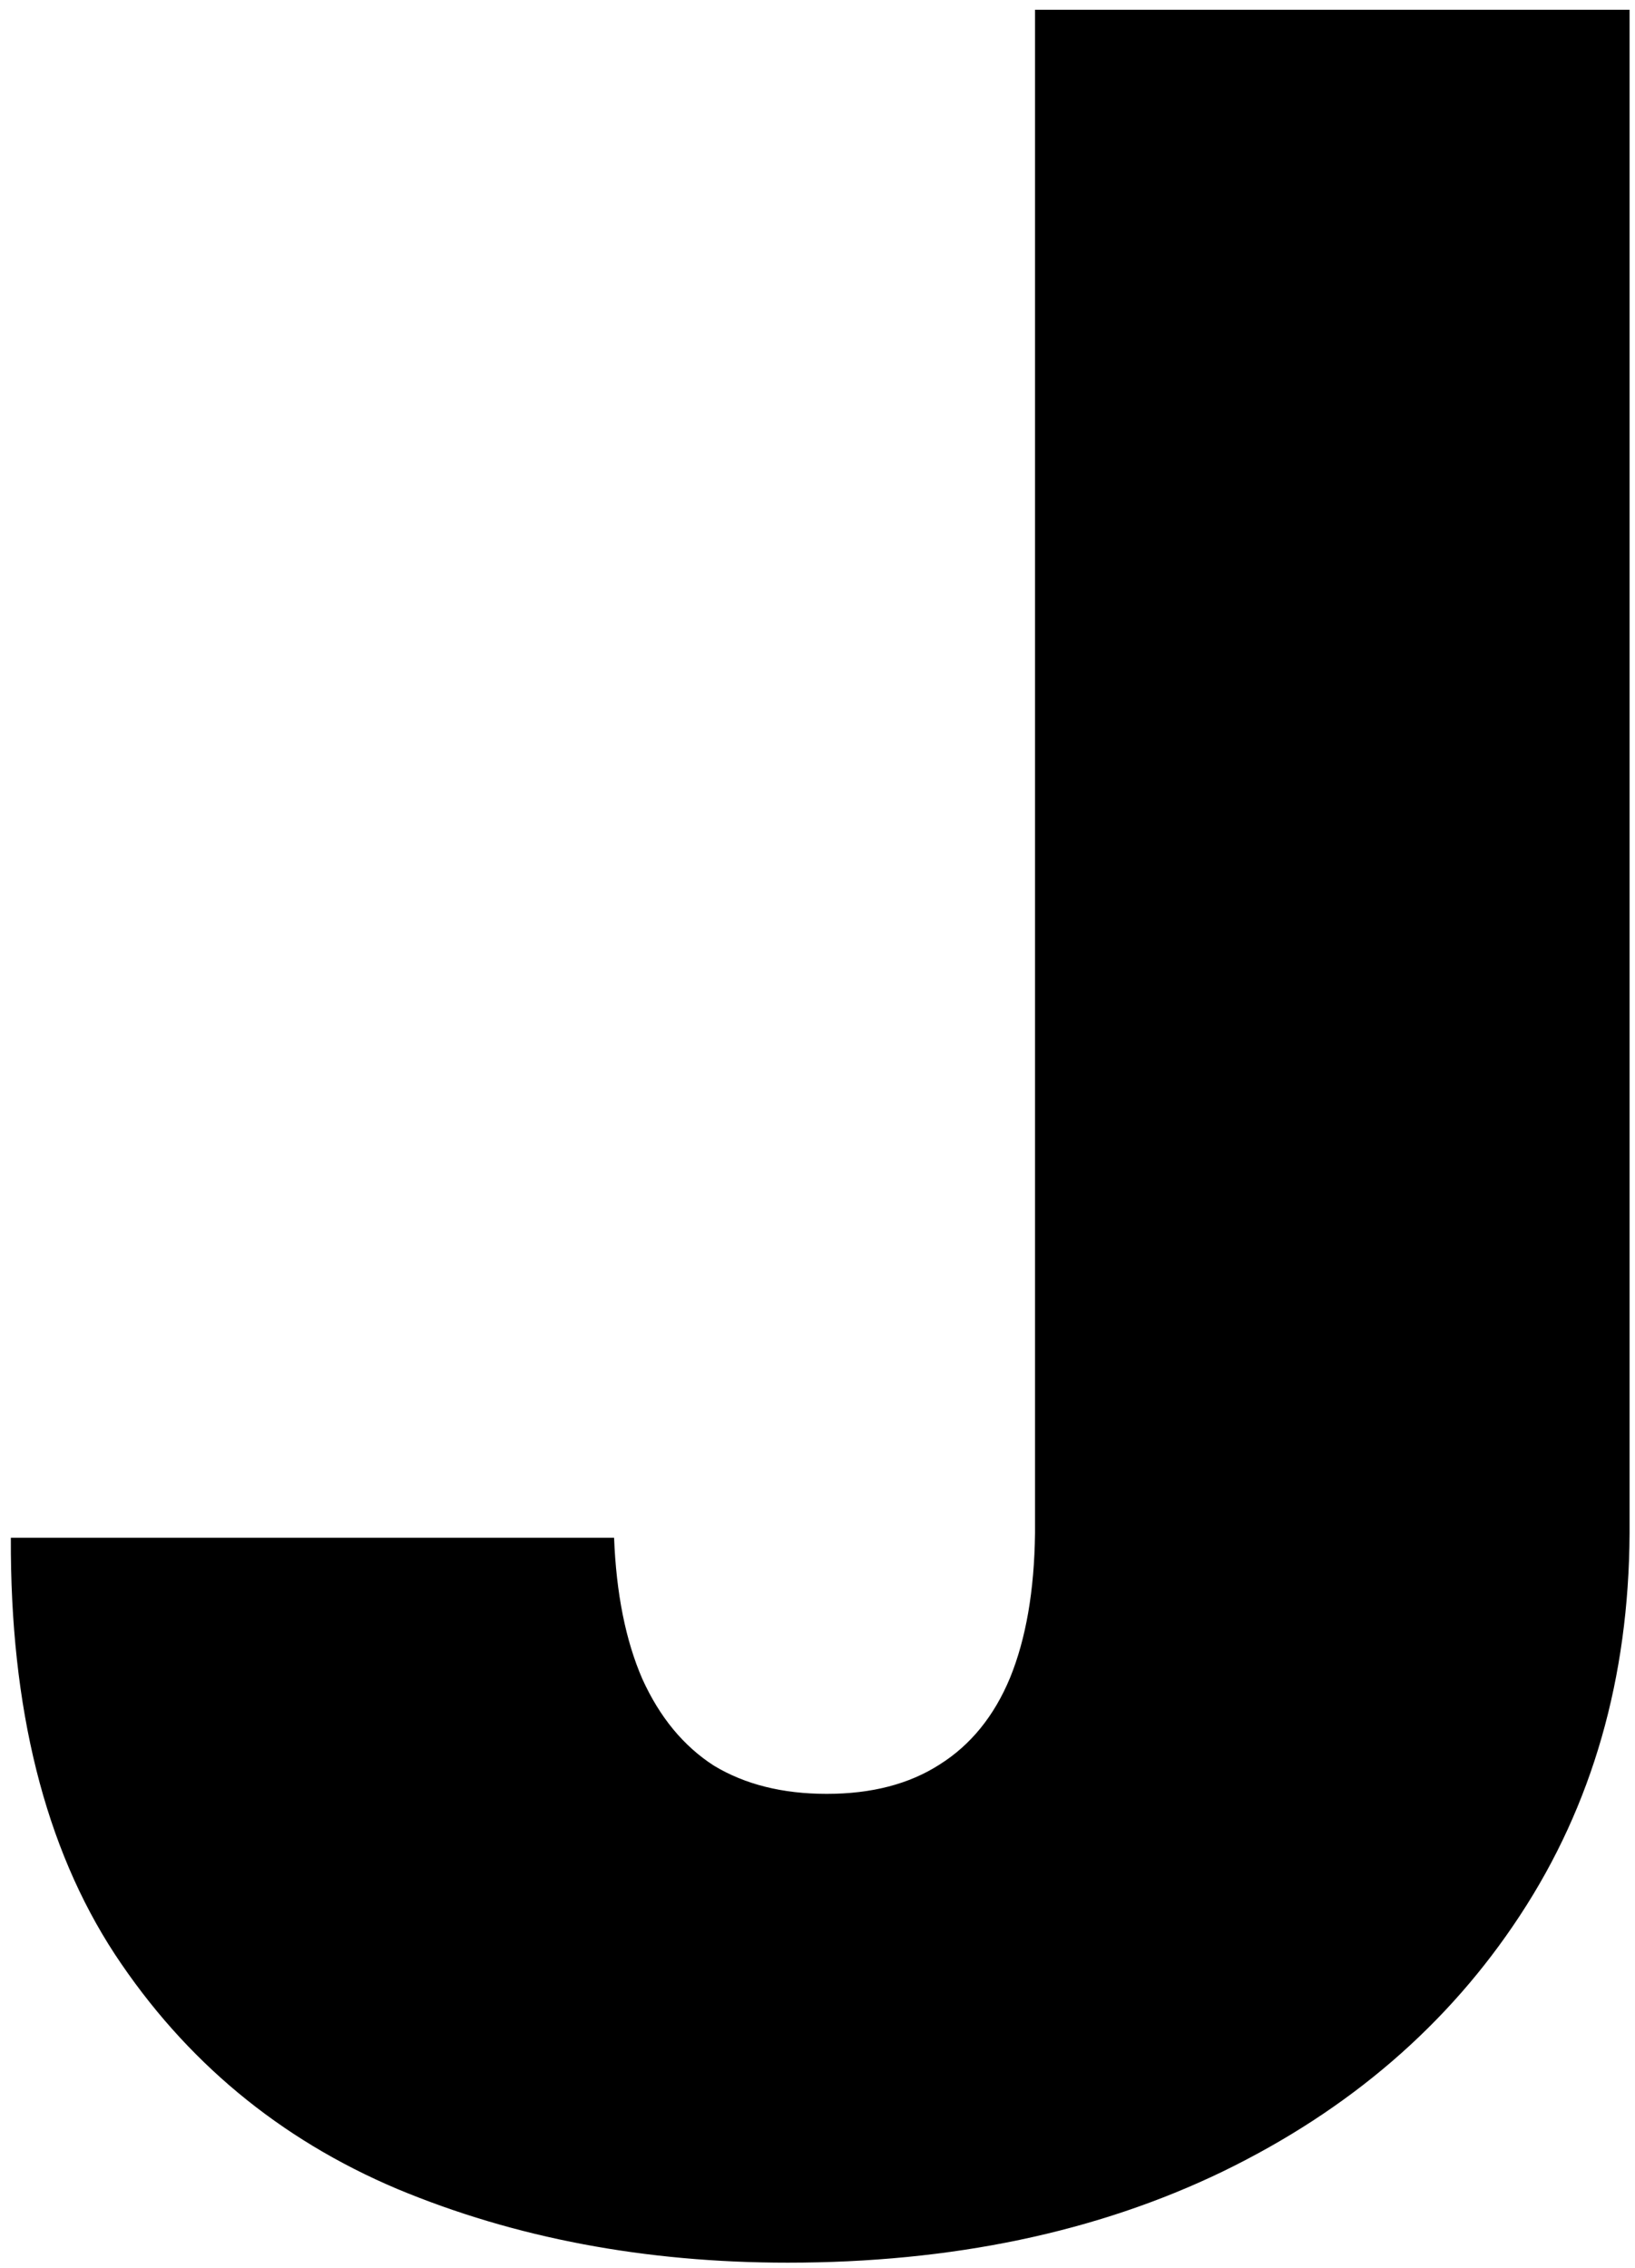 <svg width="137" height="190" viewBox="0 0 137 190" fill="none" xmlns="http://www.w3.org/2000/svg">
<path d="M86.727 0.818H136.545V128.455C136.485 140.576 133.424 151.242 127.364 160.455C121.364 169.606 113.061 176.758 102.455 181.909C91.909 187 79.758 189.545 66 189.545C54.061 189.545 43.151 187.485 33.273 183.364C23.394 179.182 15.515 172.636 9.636 163.727C3.758 154.758 0.848 143.121 0.909 128.818H51.455C51.636 133.485 52.424 137.424 53.818 140.636C55.273 143.848 57.273 146.273 59.818 147.909C62.424 149.485 65.576 150.273 69.273 150.273C73.03 150.273 76.182 149.455 78.727 147.818C81.333 146.182 83.303 143.758 84.636 140.545C85.97 137.273 86.667 133.242 86.727 128.455V0.818Z" fill="black"/>
</svg>
